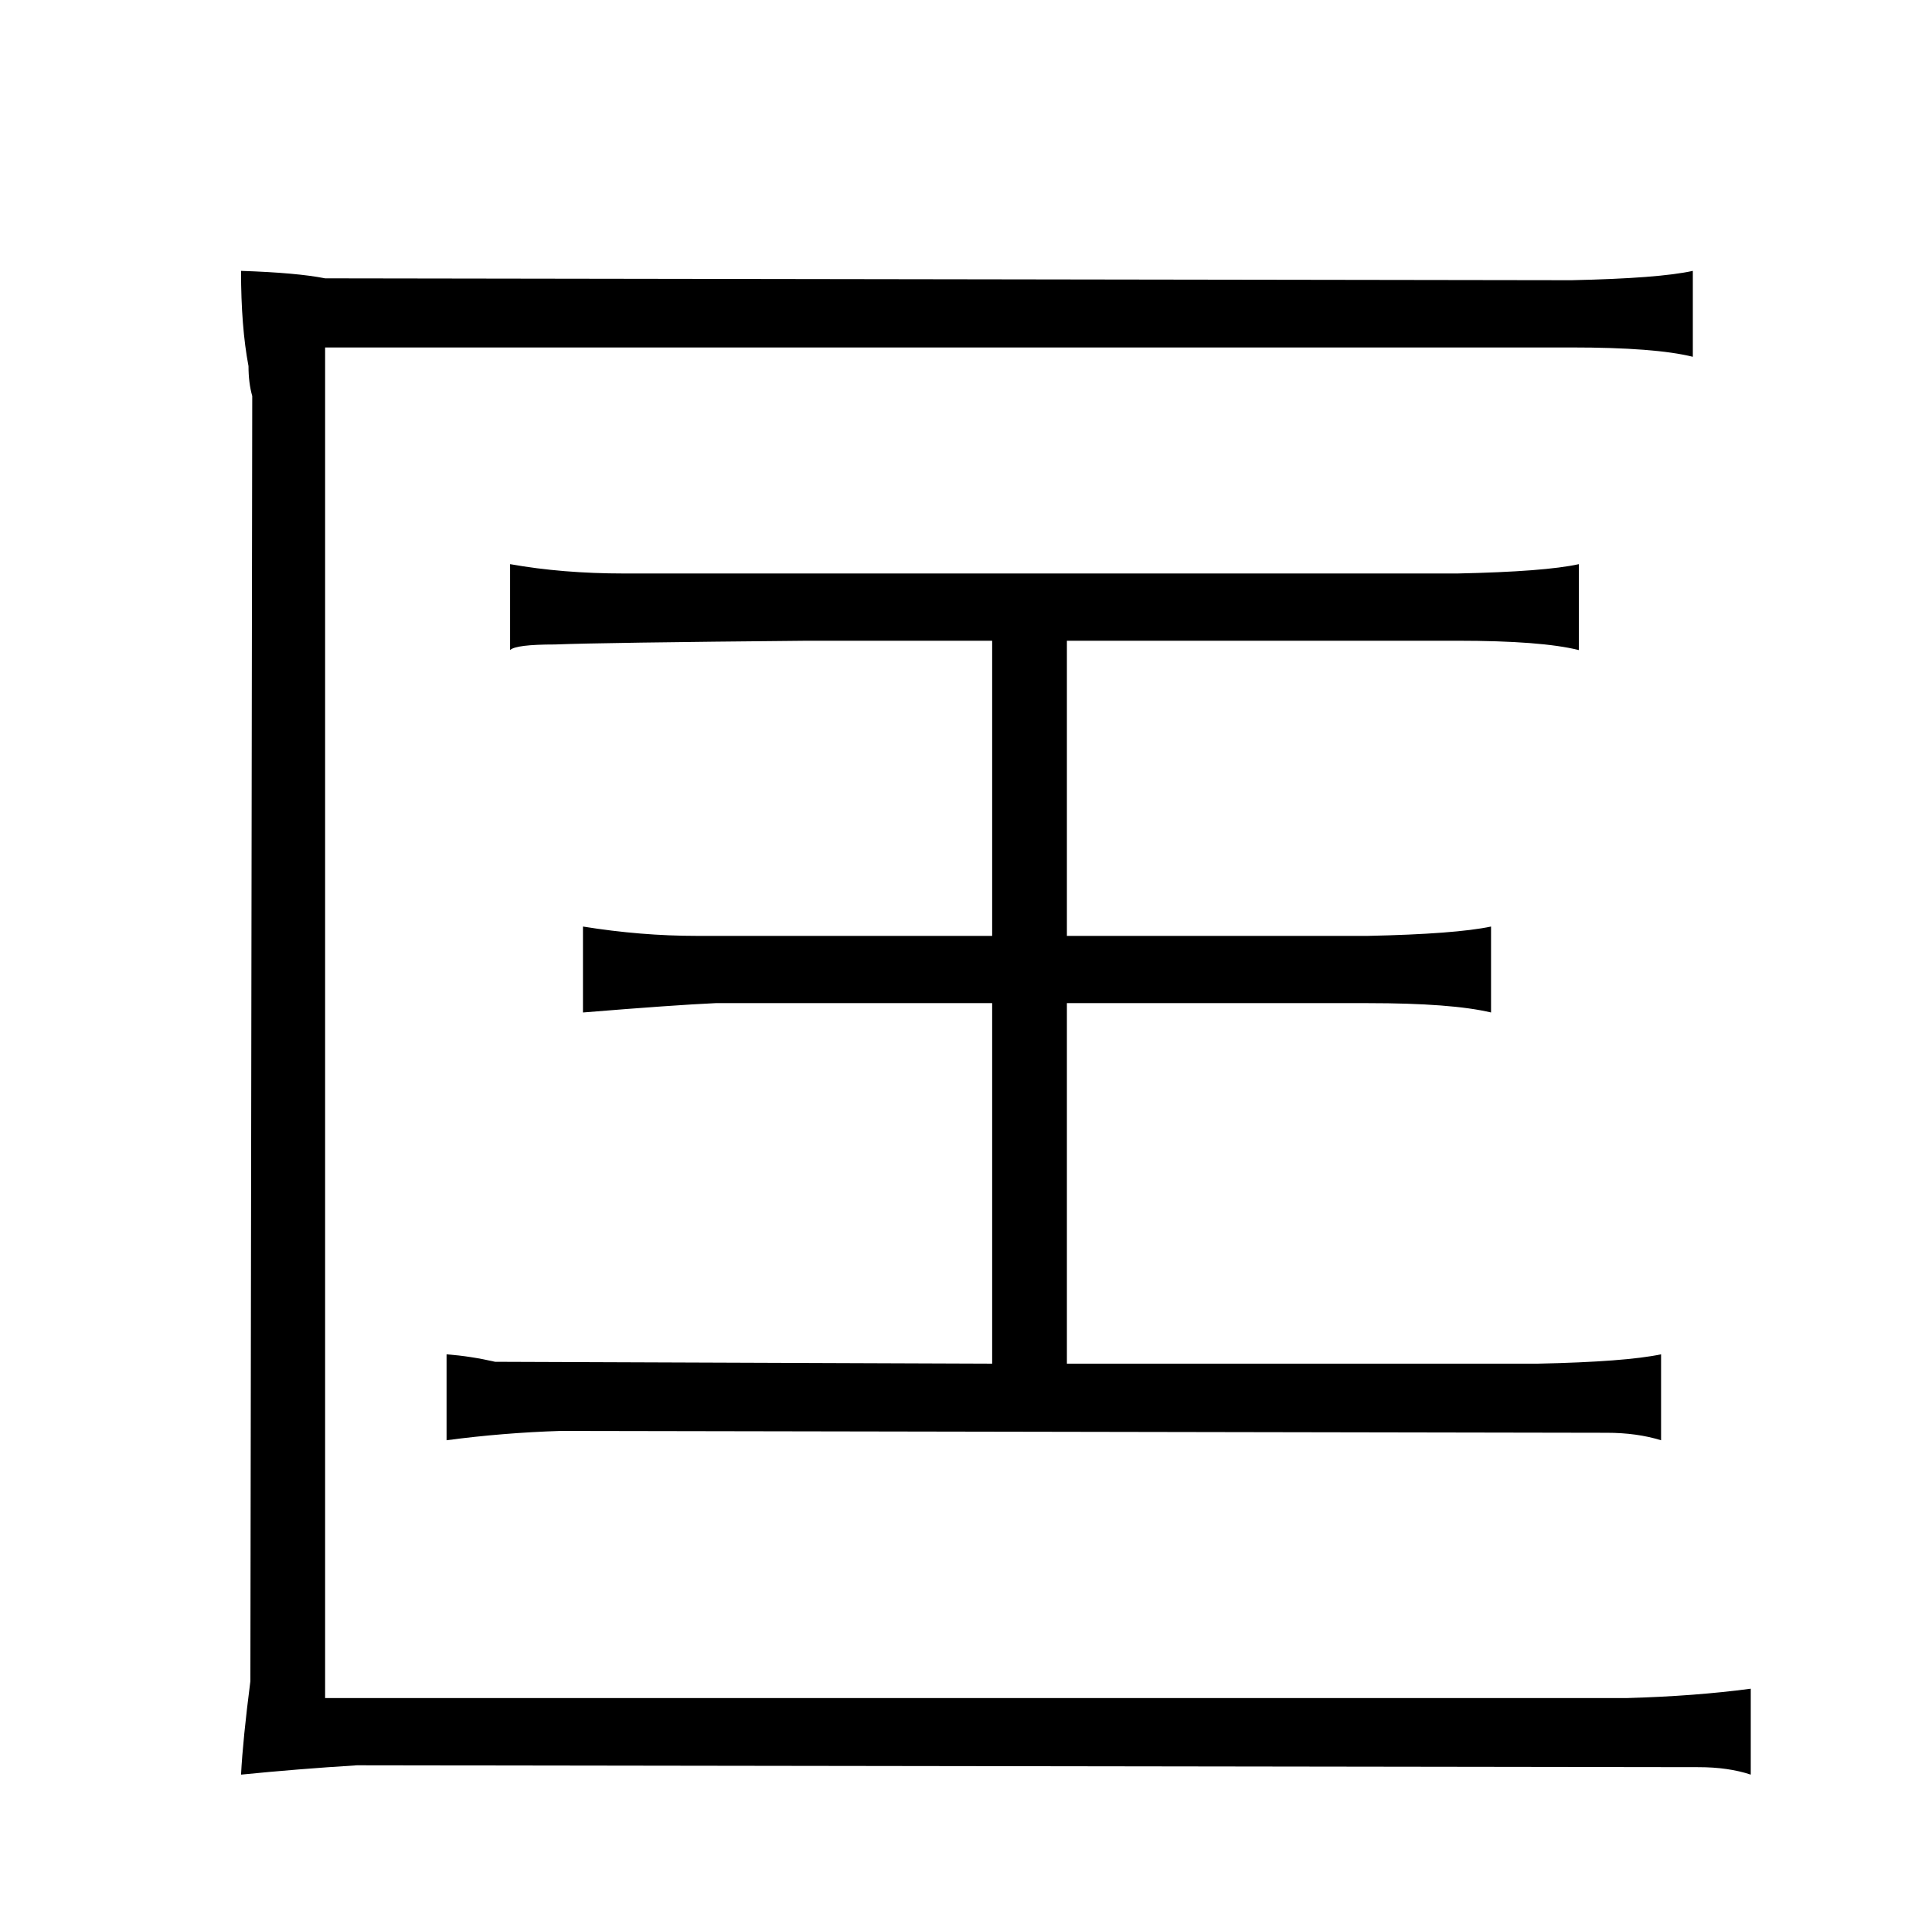 <?xml version="1.0" standalone="no"?>
<!DOCTYPE svg PUBLIC "-//W3C//DTD SVG 1.1//EN" "http://www.w3.org/Graphics/SVG/1.1/DTD/svg11.dtd" >
<svg xmlns="http://www.w3.org/2000/svg" xmlns:xlink="http://www.w3.org/1999/xlink" version="1.1" viewBox="-10 0 1034 1024">
  <g transform="matrix(1 0 0 -1 0 820)">
   <path fill="currentColor"
d="M119 -130q30 3 62 5l718 -1q16 0 28 -4v46q-30 -4 -66 -5h-697v723h667q45 0 65 -5v46q-18 -4 -65 -5l-667 1q-15 3 -45 4q0 -30 4 -51q0 -9 2 -16l-1 -688q-4 -31 -5 -50zM521 90l-266 1q-13 3 -26 4v-46q30 4 61 5l560 -1q16 0 29 -4v46q-19 -4 -66 -5h-252v193h161
q45 0 66 -5v46q-19 -4 -66 -5h-161v158h209q45 0 65 -5v46q-18 -4 -65 -5h-446q-33 0 -61 5v-46q3 3 24 3q25 1 135 2h99v-158h-158q-30 0 -61 5v-46q49 4 71 5h148v-193z" />
  </g>

</svg>
